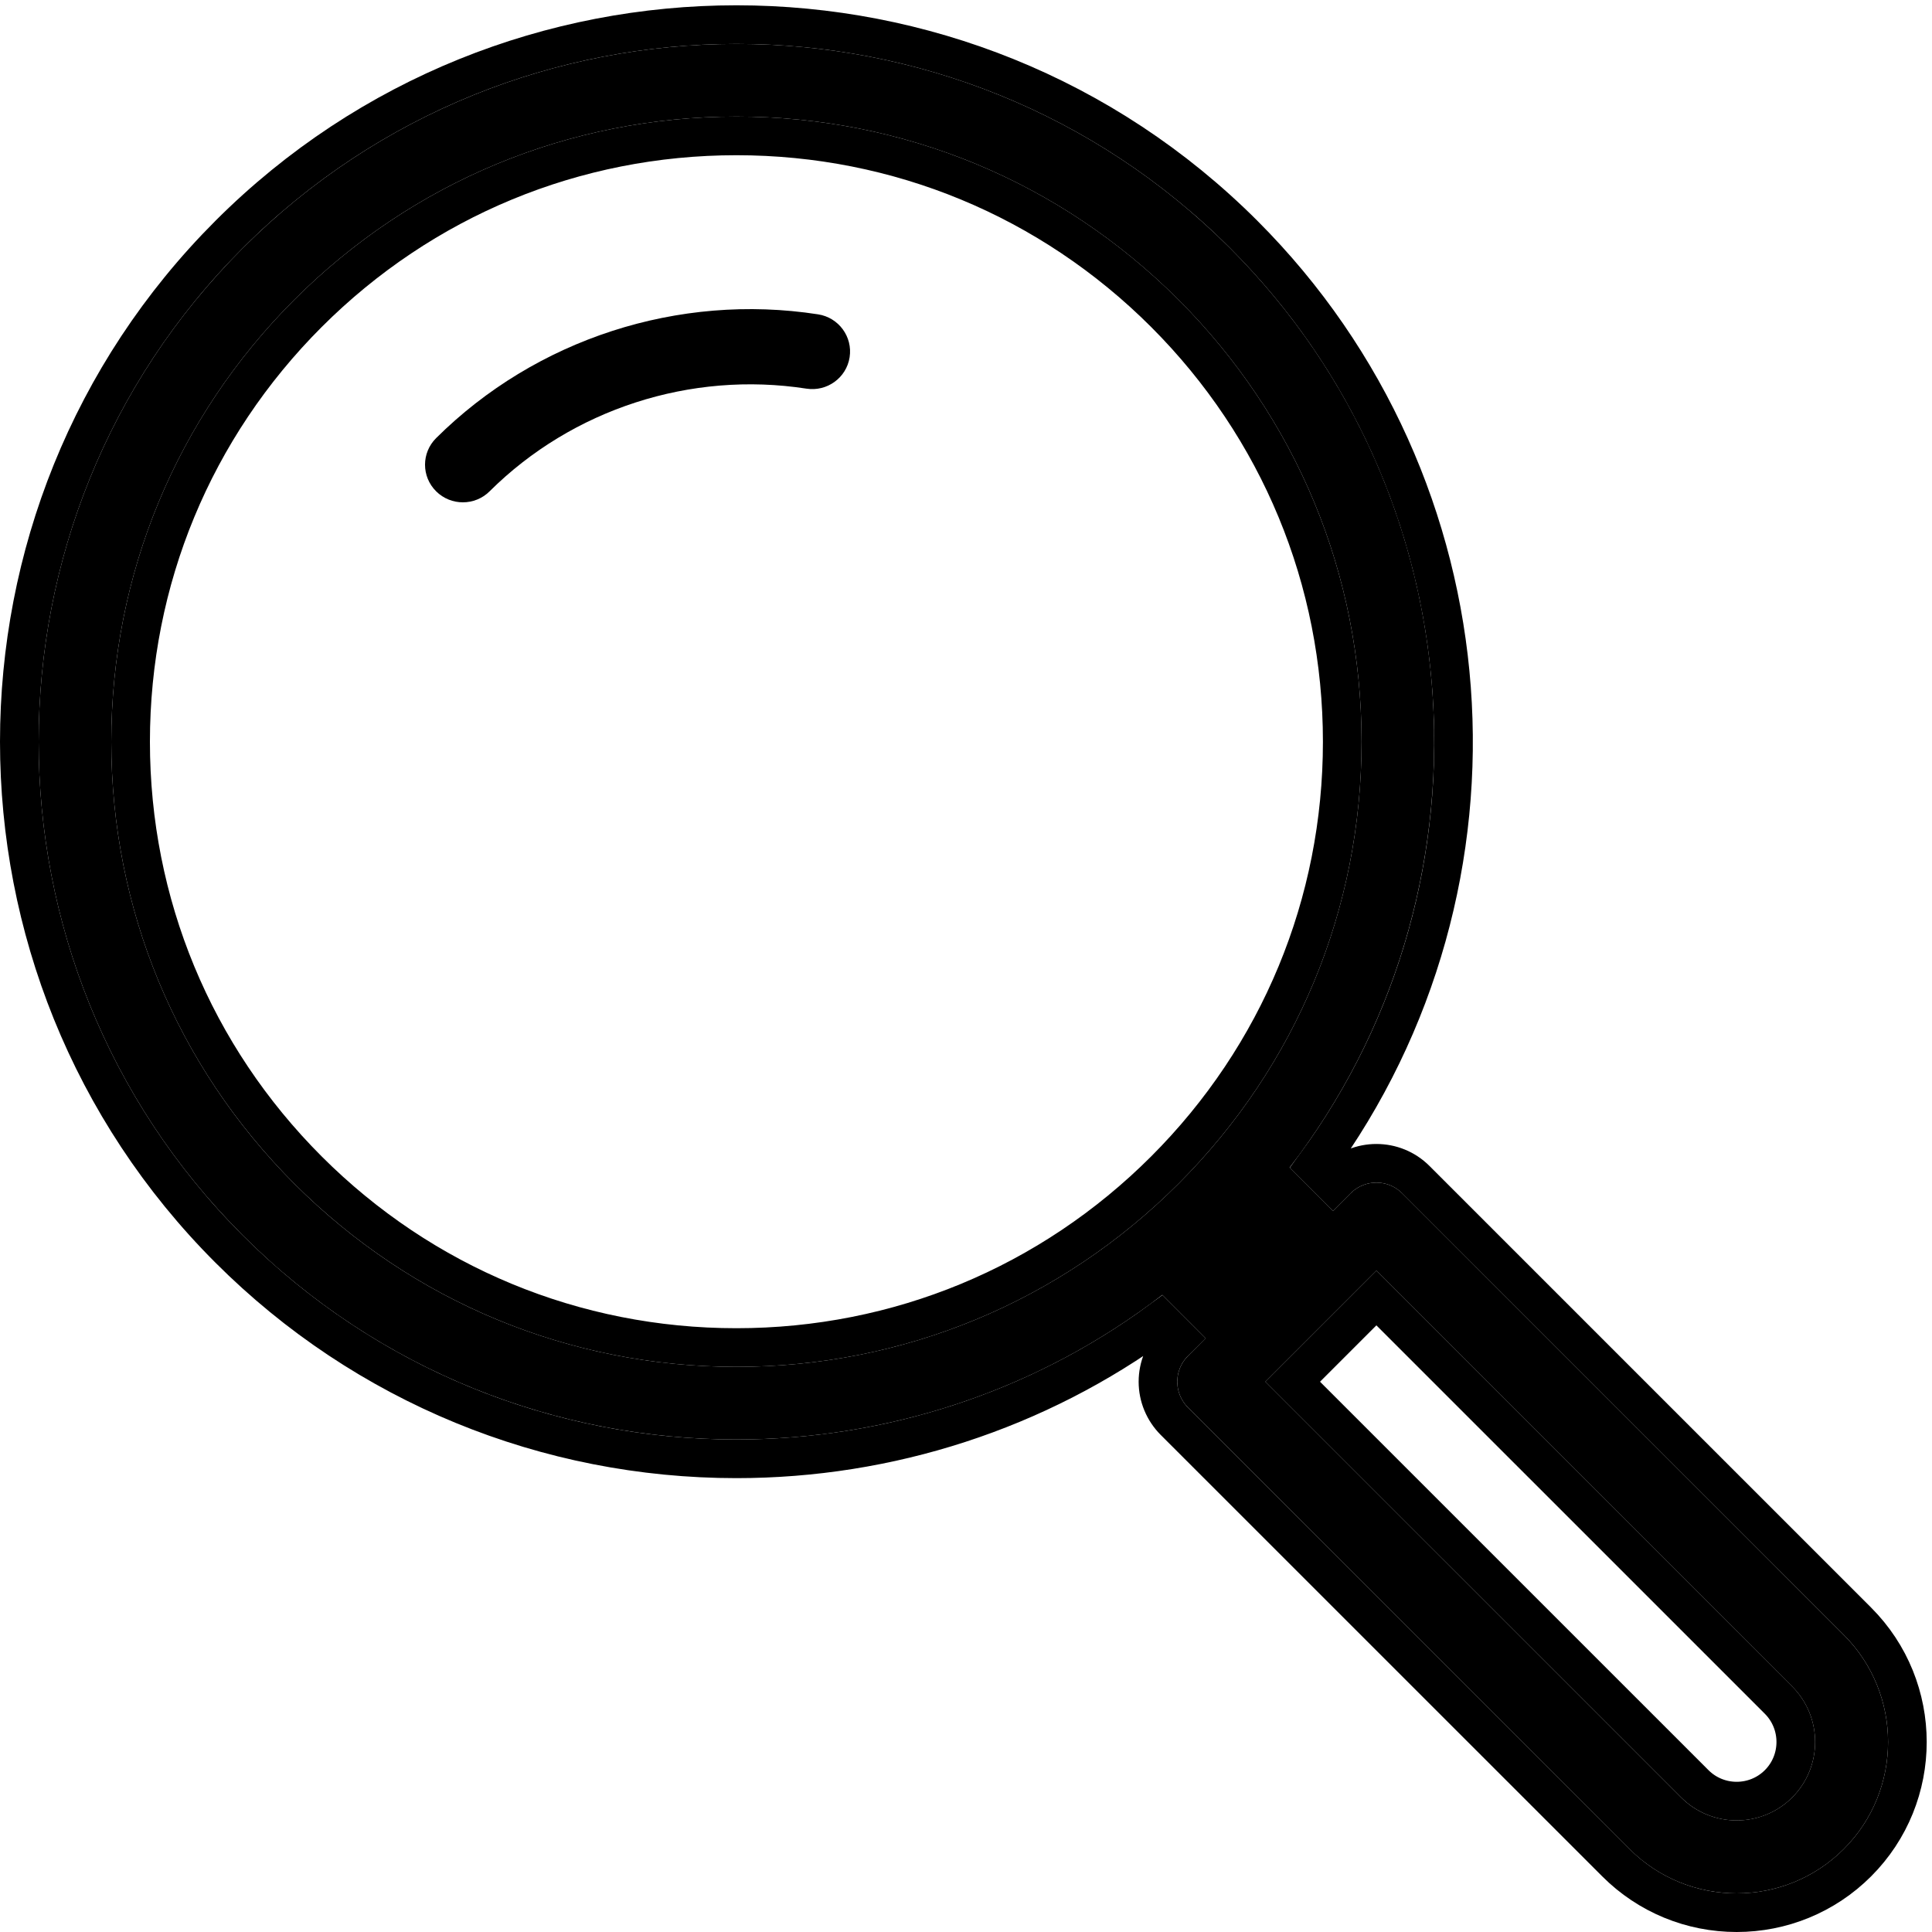 
<svg width="50px" height="50px" viewBox="0 0 50 50" version="1.1" xmlns="http://www.w3.org/2000/svg" xmlns:xlink="http://www.w3.org/1999/xlink">
    <!-- Generator: Sketch 46.2 (44496) - http://www.bohemiancoding.com/sketch -->
    <desc>Created with Sketch.</desc>
    <defs>
        <path d="M46.716,41.311 L35.289,29.882 C34.92,29.514 34.322,29.514 33.953,29.882 L33.496,30.34 L32.375,29.218 C37.833,22.138 37.32,11.907 30.834,5.421 C23.789,-1.624 12.328,-1.624 5.283,5.421 C-1.761,12.465 -1.761,23.927 5.283,30.971 C8.805,34.493 13.432,36.254 18.058,36.254 C21.952,36.254 25.846,35.007 29.081,32.512 L30.202,33.634 L29.745,34.091 C29.568,34.267 29.468,34.508 29.468,34.759 C29.468,35.009 29.568,35.249 29.745,35.426 L41.173,46.854 C41.937,47.618 42.941,48 43.944,48 C44.948,48 45.952,47.618 46.716,46.854 C48.245,45.326 48.245,42.839 46.716,41.311 Z M6.618,29.636 C3.563,26.58 1.88,22.517 1.88,18.196 C1.88,13.875 3.563,9.812 6.618,6.756 C9.674,3.701 13.737,2.017 18.058,2.017 C22.379,2.017 26.442,3.701 29.498,6.756 C32.554,9.812 34.237,13.875 34.237,18.196 C34.237,22.517 32.554,26.58 29.498,29.636 C26.442,32.691 22.379,34.374 18.058,34.374 C13.737,34.374 9.674,32.692 6.618,29.636 Z M30.518,31.279 C30.624,31.178 30.729,31.076 30.834,30.971 C30.937,30.867 31.04,30.761 31.141,30.656 L32.161,31.675 L31.538,32.298 L30.518,31.279 Z M45.381,45.519 C44.589,46.31 43.3,46.31 42.508,45.519 L31.748,34.759 L34.621,31.886 L45.381,42.646 C46.173,43.438 46.173,44.727 45.381,45.519 Z" id="path-1"></path>
    </defs>
    <g id="Main---UI-" stroke="none" stroke-width="1" fill="none" fill-rule="evenodd">
        <g id="Groups" transform="translate(-400, -184)">
            <g id="search" transform="translate(401, 185)">
                <path d="M10.979,12 C11.23,12 11.48,11.905 11.671,11.715 C13.811,9.588 16.876,8.595 19.87,9.058 C20.404,9.141 20.905,8.778 20.988,8.247 C21.071,7.715 20.705,7.217 20.171,7.135 C16.561,6.576 12.867,7.774 10.287,10.338 C9.904,10.719 9.904,11.335 10.287,11.715 C10.478,11.905 10.729,12 10.979,12 Z" id="Fill-3" fill="#000000"></path>
                <g id="Group-8">
                    <g id="Fill-7">
                        <use fill="#000000" fill-rule="evenodd" xlink:href="#path-1"></use>
                        <path stroke="#000000" stroke-width="1" d="M29.495,33.634 L29.034,33.173 C25.841,35.516 21.998,36.754 18.058,36.754 C13.163,36.754 8.453,34.848 4.93,31.325 C-2.31,24.085 -2.31,12.307 4.93,5.067 C12.169,-2.173 23.947,-2.173 31.187,5.067 C37.691,11.571 38.409,21.85 33.035,29.172 L33.496,29.633 L33.6,29.529 C34.163,28.965 35.078,28.965 35.642,29.529 L47.07,40.957 C48.794,42.681 48.794,45.484 47.07,47.207 C46.231,48.046 45.11,48.5 43.944,48.5 C42.779,48.5 41.658,48.046 40.82,47.207 L29.391,35.78 C29.121,35.509 28.968,35.141 28.968,34.759 C28.968,34.375 29.121,34.007 29.391,33.737 L29.495,33.634 Z M6.972,29.282 C9.934,32.244 13.87,33.874 18.058,33.874 C22.247,33.874 26.183,32.244 29.145,29.282 C32.107,26.32 33.737,22.384 33.737,18.196 C33.737,14.008 32.107,10.072 29.145,7.109 C26.183,4.148 22.247,2.517 18.058,2.517 C13.87,2.517 9.935,4.148 6.972,7.109 C4.01,10.071 2.38,14.007 2.38,18.196 C2.38,22.385 4.01,26.32 6.972,29.282 Z M31.145,31.367 C31.159,31.353 31.173,31.339 31.187,31.325 C31.201,31.31 31.215,31.296 31.229,31.283 C31.324,31.186 31.415,31.093 31.503,31.001 L31.141,30.656 L30.788,31.009 L31.807,32.029 L31.807,31.321 L31.184,31.945 L31.891,31.945 L30.872,30.925 L30.518,31.279 L30.864,31.64 C30.967,31.541 31.058,31.453 31.145,31.367 Z M34.621,32.593 L32.455,34.759 L42.862,45.165 C43.459,45.762 44.431,45.762 45.028,45.165 L45.028,45.165 C45.624,44.569 45.624,43.596 45.028,42.999 L34.621,32.593 Z"></path>
                    </g>
                </g>
            </g>
        </g>
    </g>
</svg>